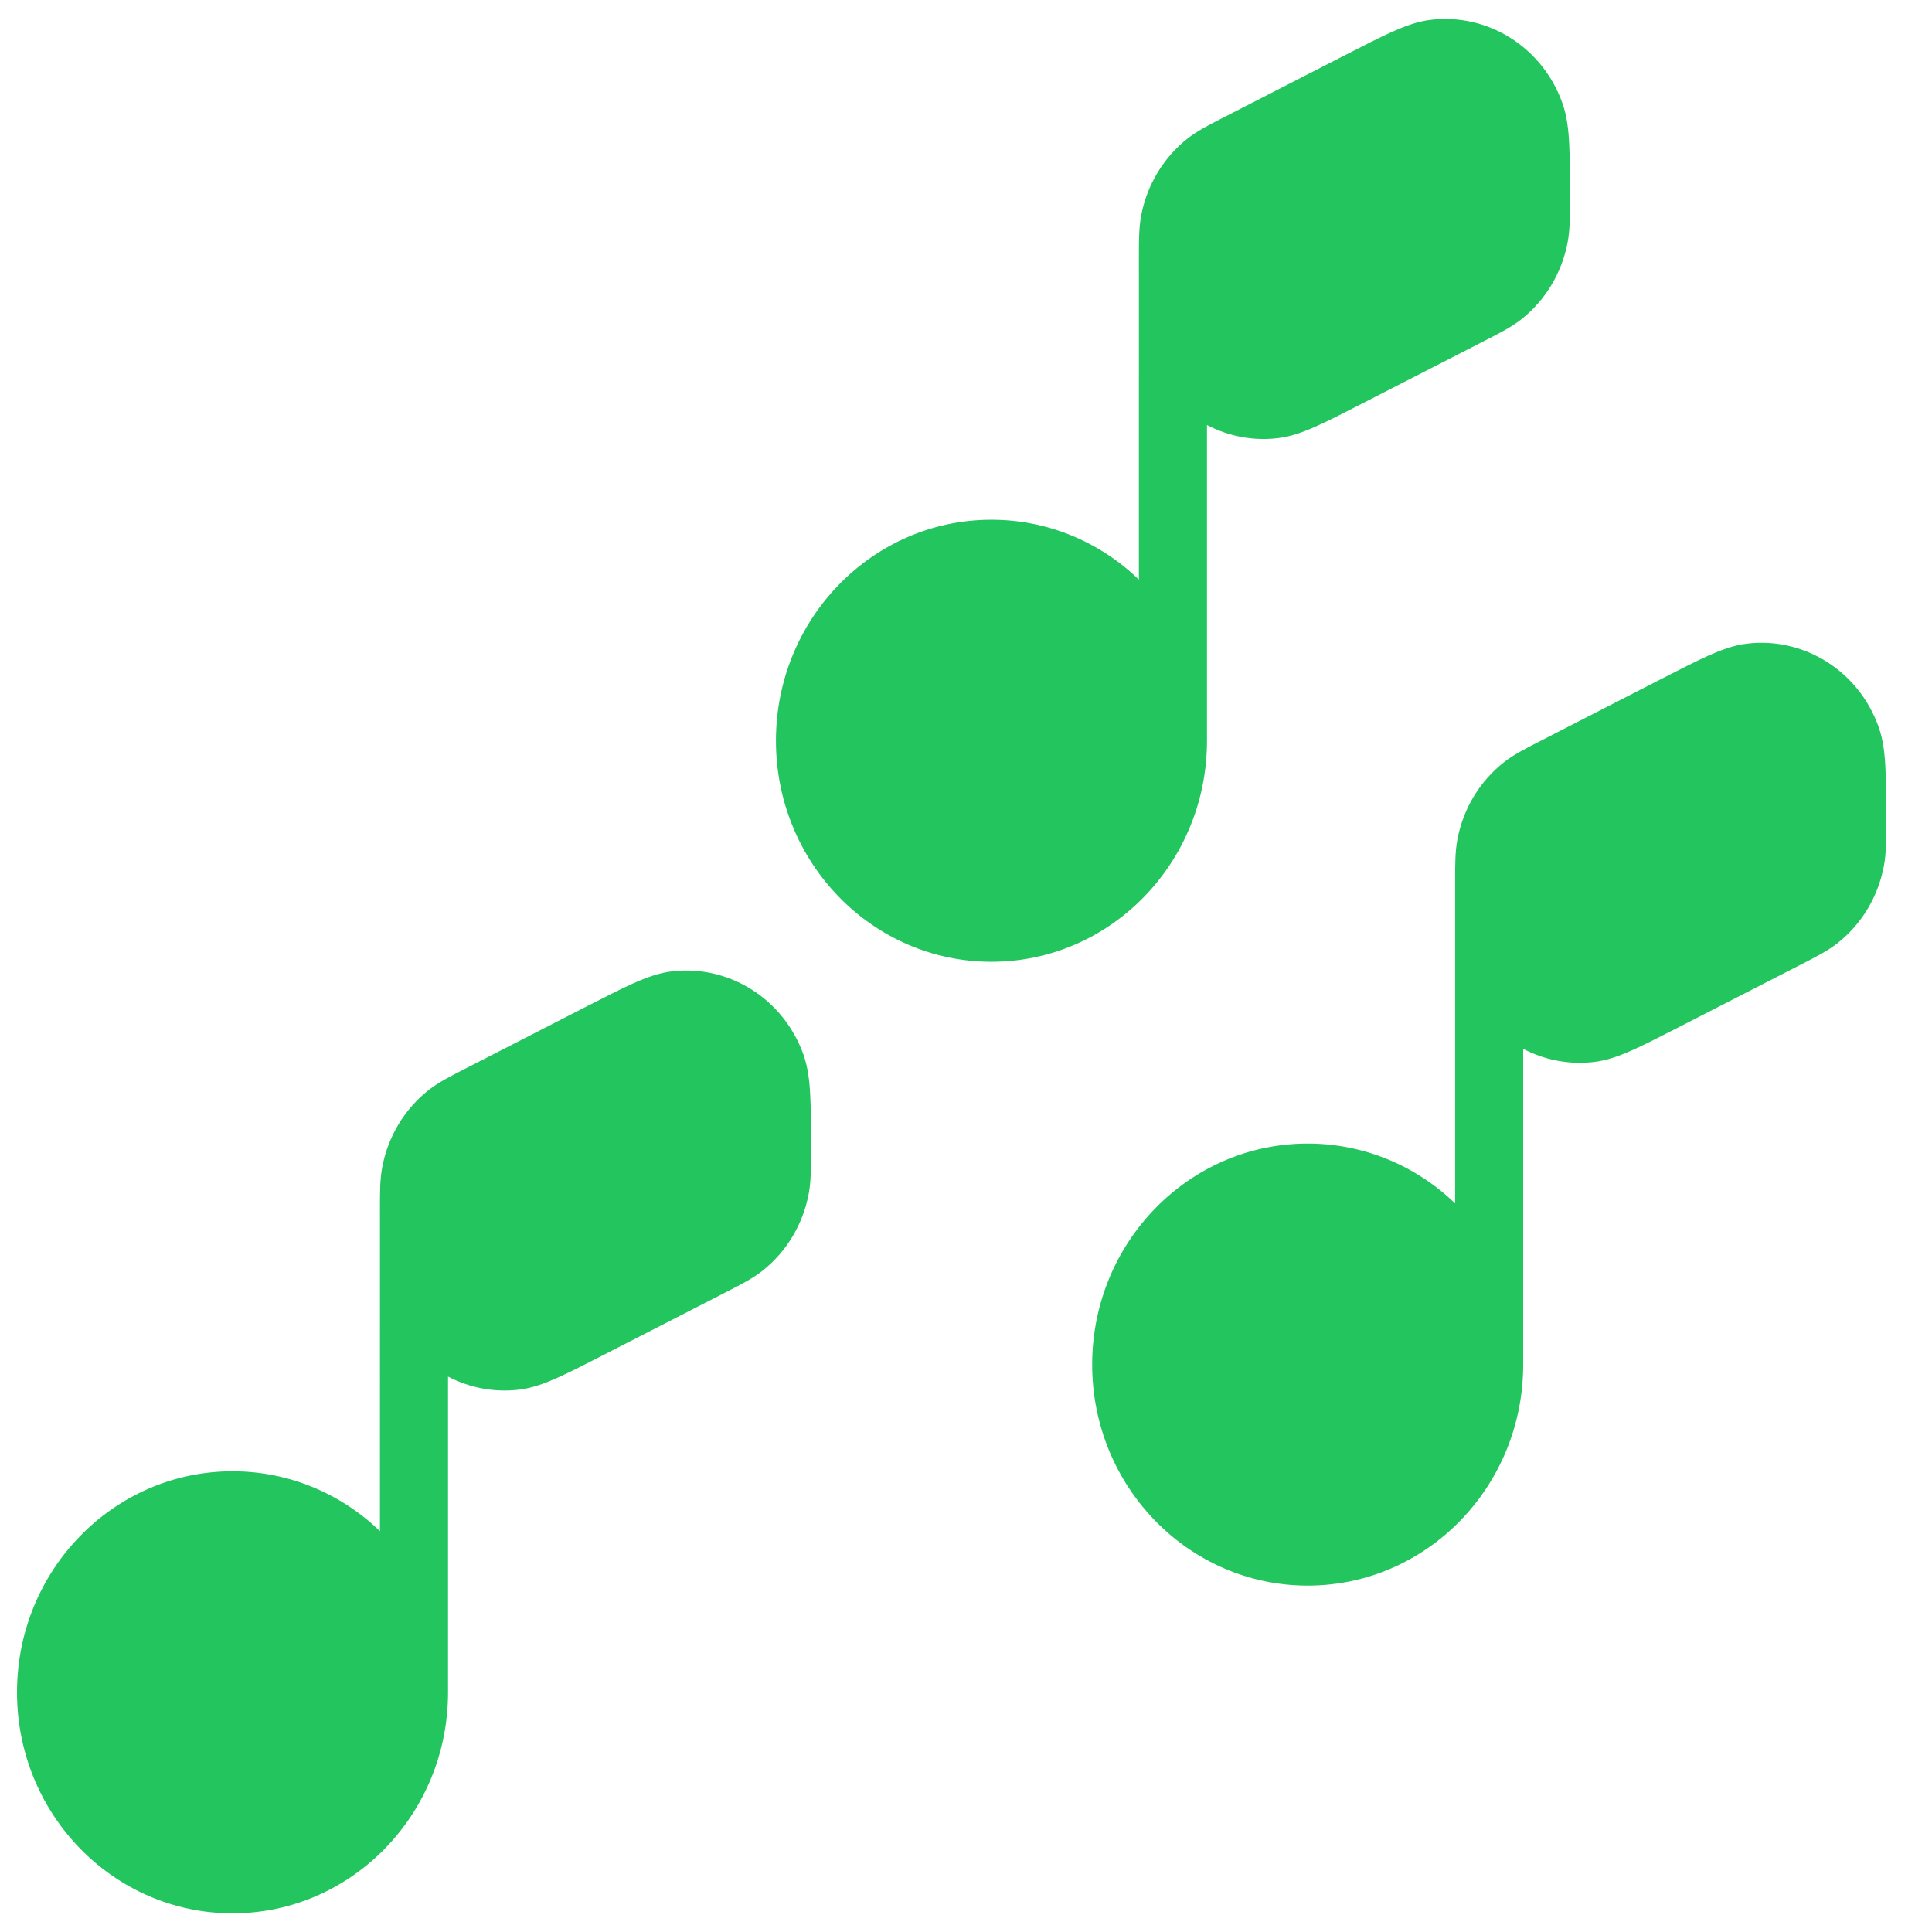 <?xml version="1.0" encoding="UTF-8" standalone="no"?>
<!-- Created with Inkscape (http://www.inkscape.org/) -->

<svg
   width="200mm"
   height="200mm"
   viewBox="0 0 200 200"
   version="1.1"
   id="svg5"
   fill="currentColor"
   xml:space="preserve"
   inkscape:version="1.2.2 (732a01da63, 2022-12-09)"
   sodipodi:docname="icon.svg"
   xmlns:inkscape="http://www.inkscape.org/namespaces/inkscape"
   xmlns:sodipodi="http://sodipodi.sourceforge.net/DTD/sodipodi-0.dtd"
   xmlns="http://www.w3.org/2000/svg"
   xmlns:svg="http://www.w3.org/2000/svg"><sodipodi:namedview
     id="namedview7"
     pagecolor="#505050"
     bordercolor="#eeeeee"
     borderopacity="1"
     inkscape:showpageshadow="0"
     inkscape:pageopacity="0"
     inkscape:pagecheckerboard="0"
     inkscape:deskcolor="#505050"
     inkscape:document-units="mm"
     showgrid="false"
     inkscape:zoom="0.88907127"
     inkscape:cx="306.49961"
     inkscape:cy="562.947"
     inkscape:window-width="2560"
     inkscape:window-height="1351"
     inkscape:window-x="2551"
     inkscape:window-y="-9"
     inkscape:window-maximized="1"
     inkscape:current-layer="layer1" /><defs
     id="defs2" /><g
     inkscape:label="Layer 1"
     inkscape:groupmode="layer"
     id="layer1"
     style="fill-opacity:1"><g
       style="fill-opacity:1;fill:#22c55e"
       id="g149"
       transform="matrix(5.137,0,0,5.137,-18.787,85.053)"><path
         d="M 19.85,4.701 C 19.452,3.576 18.353,2.879 17.194,3.018 16.933,3.049 16.68,3.143 16.423,3.257 16.168,3.372 15.857,3.531 15.474,3.727 L 12.999,4.996 c -0.284,0.146 -0.507,0.26 -0.698,0.409 -0.491,0.385 -0.826,0.941 -0.942,1.564 -0.045,0.242 -0.045,0.497 -0.045,0.823 v 0.078 c 0,0.105 0,0.205 2e-4,0.3 l -2e-4,6.128 C 10.537,13.55 9.492,13.092 8.343,13.092 5.944,13.092 4,15.087 4,17.546 c 0,2.46 1.944,4.454 4.343,4.454 2.398,0 4.343,-1.994 4.343,-4.454 v -6.363 c 0.431,0.226 0.927,0.325 1.434,0.264 0.261,-0.031 0.514,-0.125 0.771,-0.24 0.255,-0.114 0.566,-0.274 0.949,-0.47 l 2.475,-1.269 c 0.284,-0.146 0.507,-0.26 0.698,-0.409 0.491,-0.385 0.826,-0.941 0.942,-1.564 C 20,7.254 20,6.999 20,6.673 V 6.596 C 20,6.157 20,5.8 19.985,5.515 19.971,5.228 19.939,4.954 19.85,4.701 Z"
         fill="currentColor"
         id="path140"
         style="fill-opacity:1;fill:#22c55e" /></g><g
       style="fill-opacity:1;fill:#22c55e"
       id="g865"
       transform="matrix(5.137,0,0,5.137,59.778,-13.451)"
       fill="currentColor"><path
         d="M 19.85,4.701 C 19.452,3.576 18.353,2.879 17.194,3.018 16.933,3.049 16.68,3.143 16.423,3.257 16.168,3.372 15.857,3.531 15.474,3.727 L 12.999,4.996 c -0.284,0.146 -0.507,0.26 -0.698,0.409 -0.491,0.385 -0.826,0.941 -0.942,1.564 -0.045,0.242 -0.045,0.497 -0.045,0.823 v 0.078 c 0,0.105 0,0.205 2e-4,0.3 l -2e-4,6.128 C 10.537,13.55 9.492,13.092 8.343,13.092 5.944,13.092 4,15.087 4,17.546 c 0,2.46 1.944,4.454 4.343,4.454 2.398,0 4.343,-1.994 4.343,-4.454 v -6.363 c 0.431,0.226 0.927,0.325 1.434,0.264 0.261,-0.031 0.514,-0.125 0.771,-0.24 0.255,-0.114 0.566,-0.274 0.949,-0.47 l 2.475,-1.269 c 0.284,-0.146 0.507,-0.26 0.698,-0.409 0.491,-0.385 0.826,-0.941 0.942,-1.564 C 20,7.254 20,6.999 20,6.673 V 6.596 C 20,6.157 20,5.8 19.985,5.515 19.971,5.228 19.939,4.954 19.85,4.701 Z"
         fill="currentColor"
         id="path863"
         style="fill-opacity:1;fill:#22c55e" /></g><g
       style="fill-opacity:1;fill:#22c55e"
       id="g869"
       transform="matrix(5.137,0,0,5.137,92.514,51.127)"
       inkscape:label="g869"><path
         d="M 19.85,4.701 C 19.452,3.576 18.353,2.879 17.194,3.018 16.933,3.049 16.68,3.143 16.423,3.257 16.168,3.372 15.857,3.531 15.474,3.727 L 12.999,4.996 c -0.284,0.146 -0.507,0.26 -0.698,0.409 -0.491,0.385 -0.826,0.941 -0.942,1.564 -0.045,0.242 -0.045,0.497 -0.045,0.823 v 0.078 c 0,0.105 0,0.205 2e-4,0.3 l -2e-4,6.128 C 10.537,13.55 9.492,13.092 8.343,13.092 5.944,13.092 4,15.087 4,17.546 c 0,2.46 1.944,4.454 4.343,4.454 2.398,0 4.343,-1.994 4.343,-4.454 v -6.363 c 0.431,0.226 0.927,0.325 1.434,0.264 0.261,-0.031 0.514,-0.125 0.771,-0.24 0.255,-0.114 0.566,-0.274 0.949,-0.47 l 2.475,-1.269 c 0.284,-0.146 0.507,-0.26 0.698,-0.409 0.491,-0.385 0.826,-0.941 0.942,-1.564 C 20,7.254 20,6.999 20,6.673 V 6.596 C 20,6.157 20,5.8 19.985,5.515 19.971,5.228 19.939,4.954 19.85,4.701 Z"
         fill="currentColor"
         id="path867"
         style="fill-opacity:1;fill:#22c55e" /></g></g></svg>
